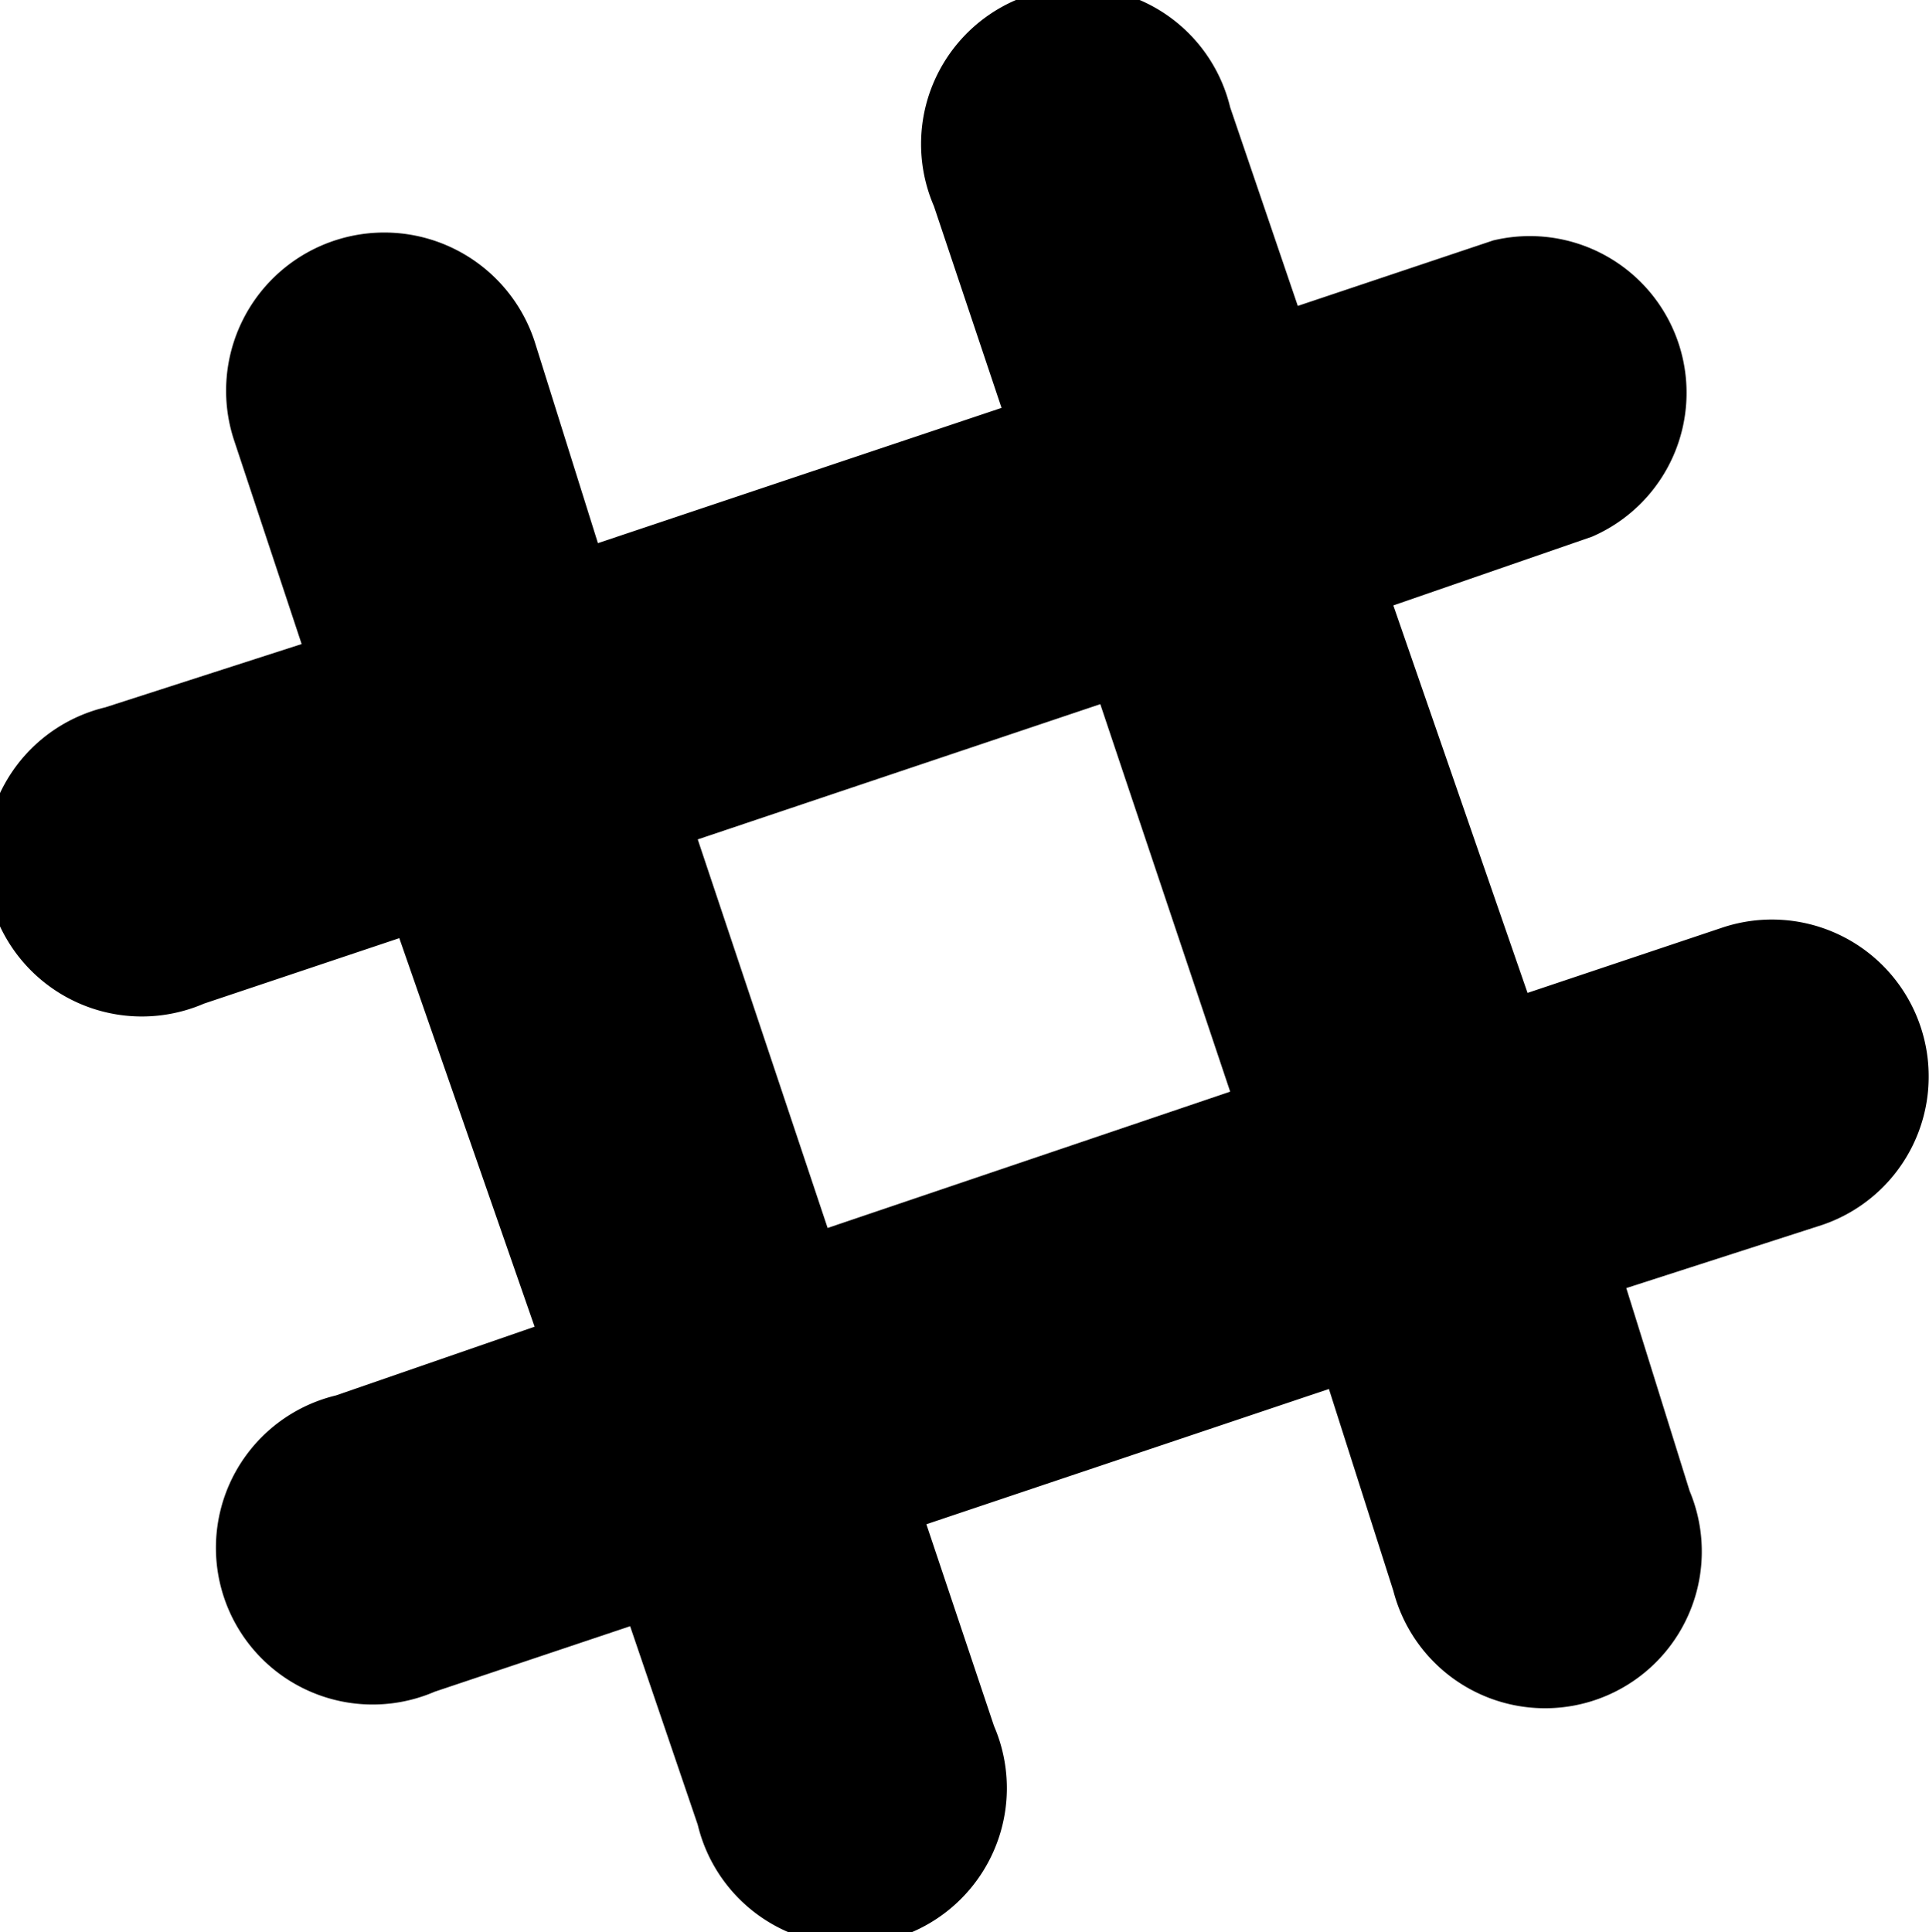 <svg xmlns="http://www.w3.org/2000/svg" viewBox="0 0 17.97 18">
  <path class="cls-1" d="M20.91,12.56a1.46,1.46,0,0,0-1.84-.92l-1.82.61L16,8.64,17.85,8a1.46,1.46,0,0,0-.92-2.76l-1.82.61L14.48,4a1.46,1.46,0,1,0-2.76.92l.63,1.88L8.59,8.06,8,6.18A1.46,1.46,0,1,0,5.2,7.1L5.83,9,4,9.59a1.46,1.46,0,1,0,.92,2.76l1.82-.61L8,15.36,6.15,16a1.46,1.46,0,1,0,.92,2.76l1.82-.61L9.52,20a1.46,1.46,0,1,0,2.76-.92l-.63-1.88,3.75-1.26L16,17.82a1.46,1.46,0,1,0,2.76-.93L18.17,15,20,14.41A1.46,1.46,0,0,0,20.91,12.56ZM10.73,14.44,9.52,10.82l3.75-1.26,1.21,3.61Z" transform="translate(-3.02 -3)"/>
</svg>
